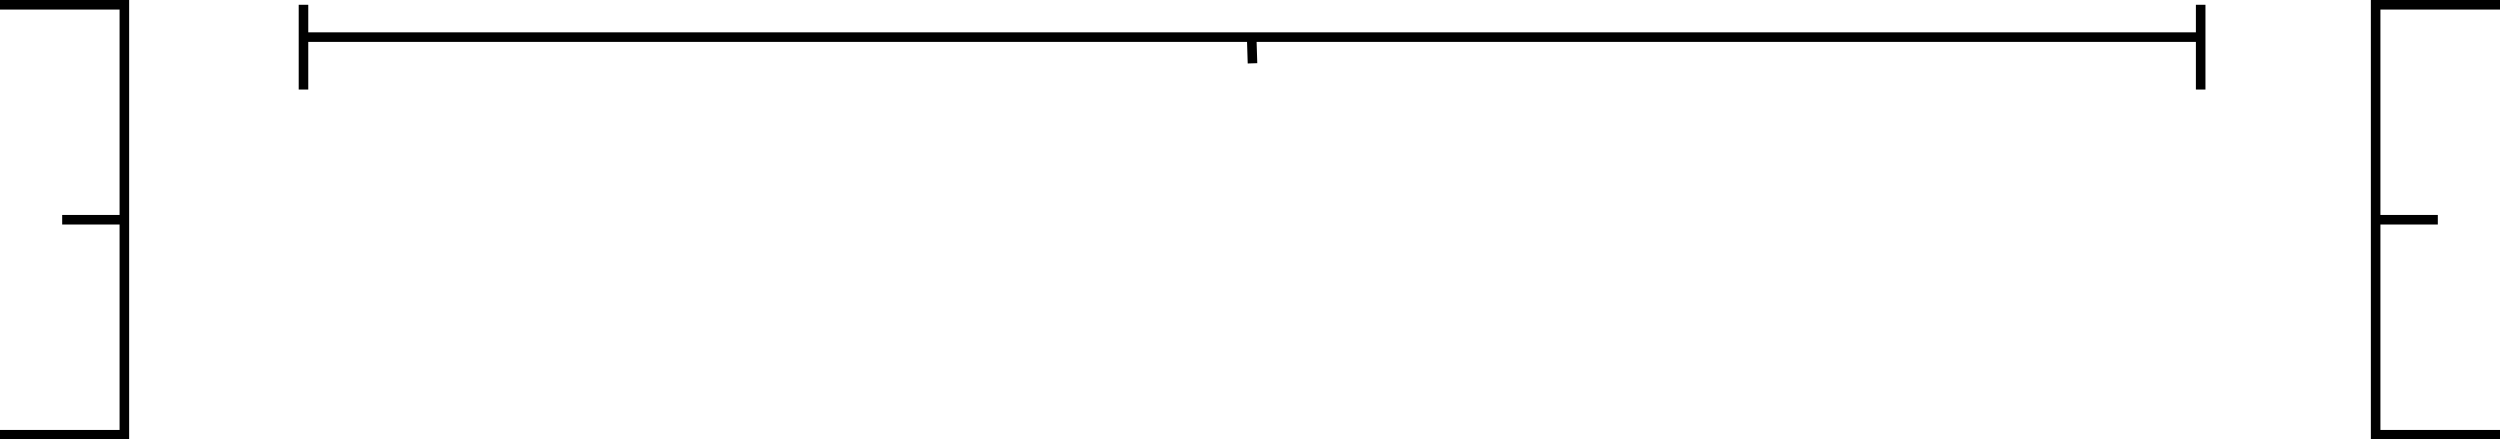 <svg xmlns="http://www.w3.org/2000/svg" viewBox="0 0 522.68 91.88"><polyline points="522.68 90.89 496.68 90.89 496.68 45.94 496.68 1 522.68 1" style="fill:none;stroke:#000;stroke-miterlimit:10;stroke-width:2px"/><line x1="509.68" y1="45.94" x2="496.68" y2="45.94" style="fill:none;stroke:#000;stroke-miterlimit:10;stroke-width:2px"/><polyline points="0 90.89 26 90.89 26 45.94 26 1 0 1" style="fill:none;stroke:#000;stroke-miterlimit:10;stroke-width:2px"/><line x1="13" y1="45.94" x2="25.99" y2="45.94" style="fill:none;stroke:#000;stroke-miterlimit:10;stroke-width:2px"/><line x1="460.1" y1="1" x2="460.1" y2="18.72" style="fill:none;stroke:#000;stroke-miterlimit:10;stroke-width:2px"/><path d="M960,37.8" transform="translate(-698.4 -30.04)" style="fill:none;stroke:#000;stroke-miterlimit:10;stroke-width:2px"/><line x1="63.45" y1="18.72" x2="63.45" y2="1" style="fill:none;stroke:#000;stroke-miterlimit:10;stroke-width:2px"/><line x1="63.45" y1="7.76" x2="460.1" y2="7.76" style="fill:none;stroke:#000;stroke-miterlimit:10;stroke-width:2px"/><line x1="261.86" y1="13.24" x2="261.69" y2="7.76" style="fill:none;stroke:#000;stroke-miterlimit:10;stroke-width:2px"/></svg>